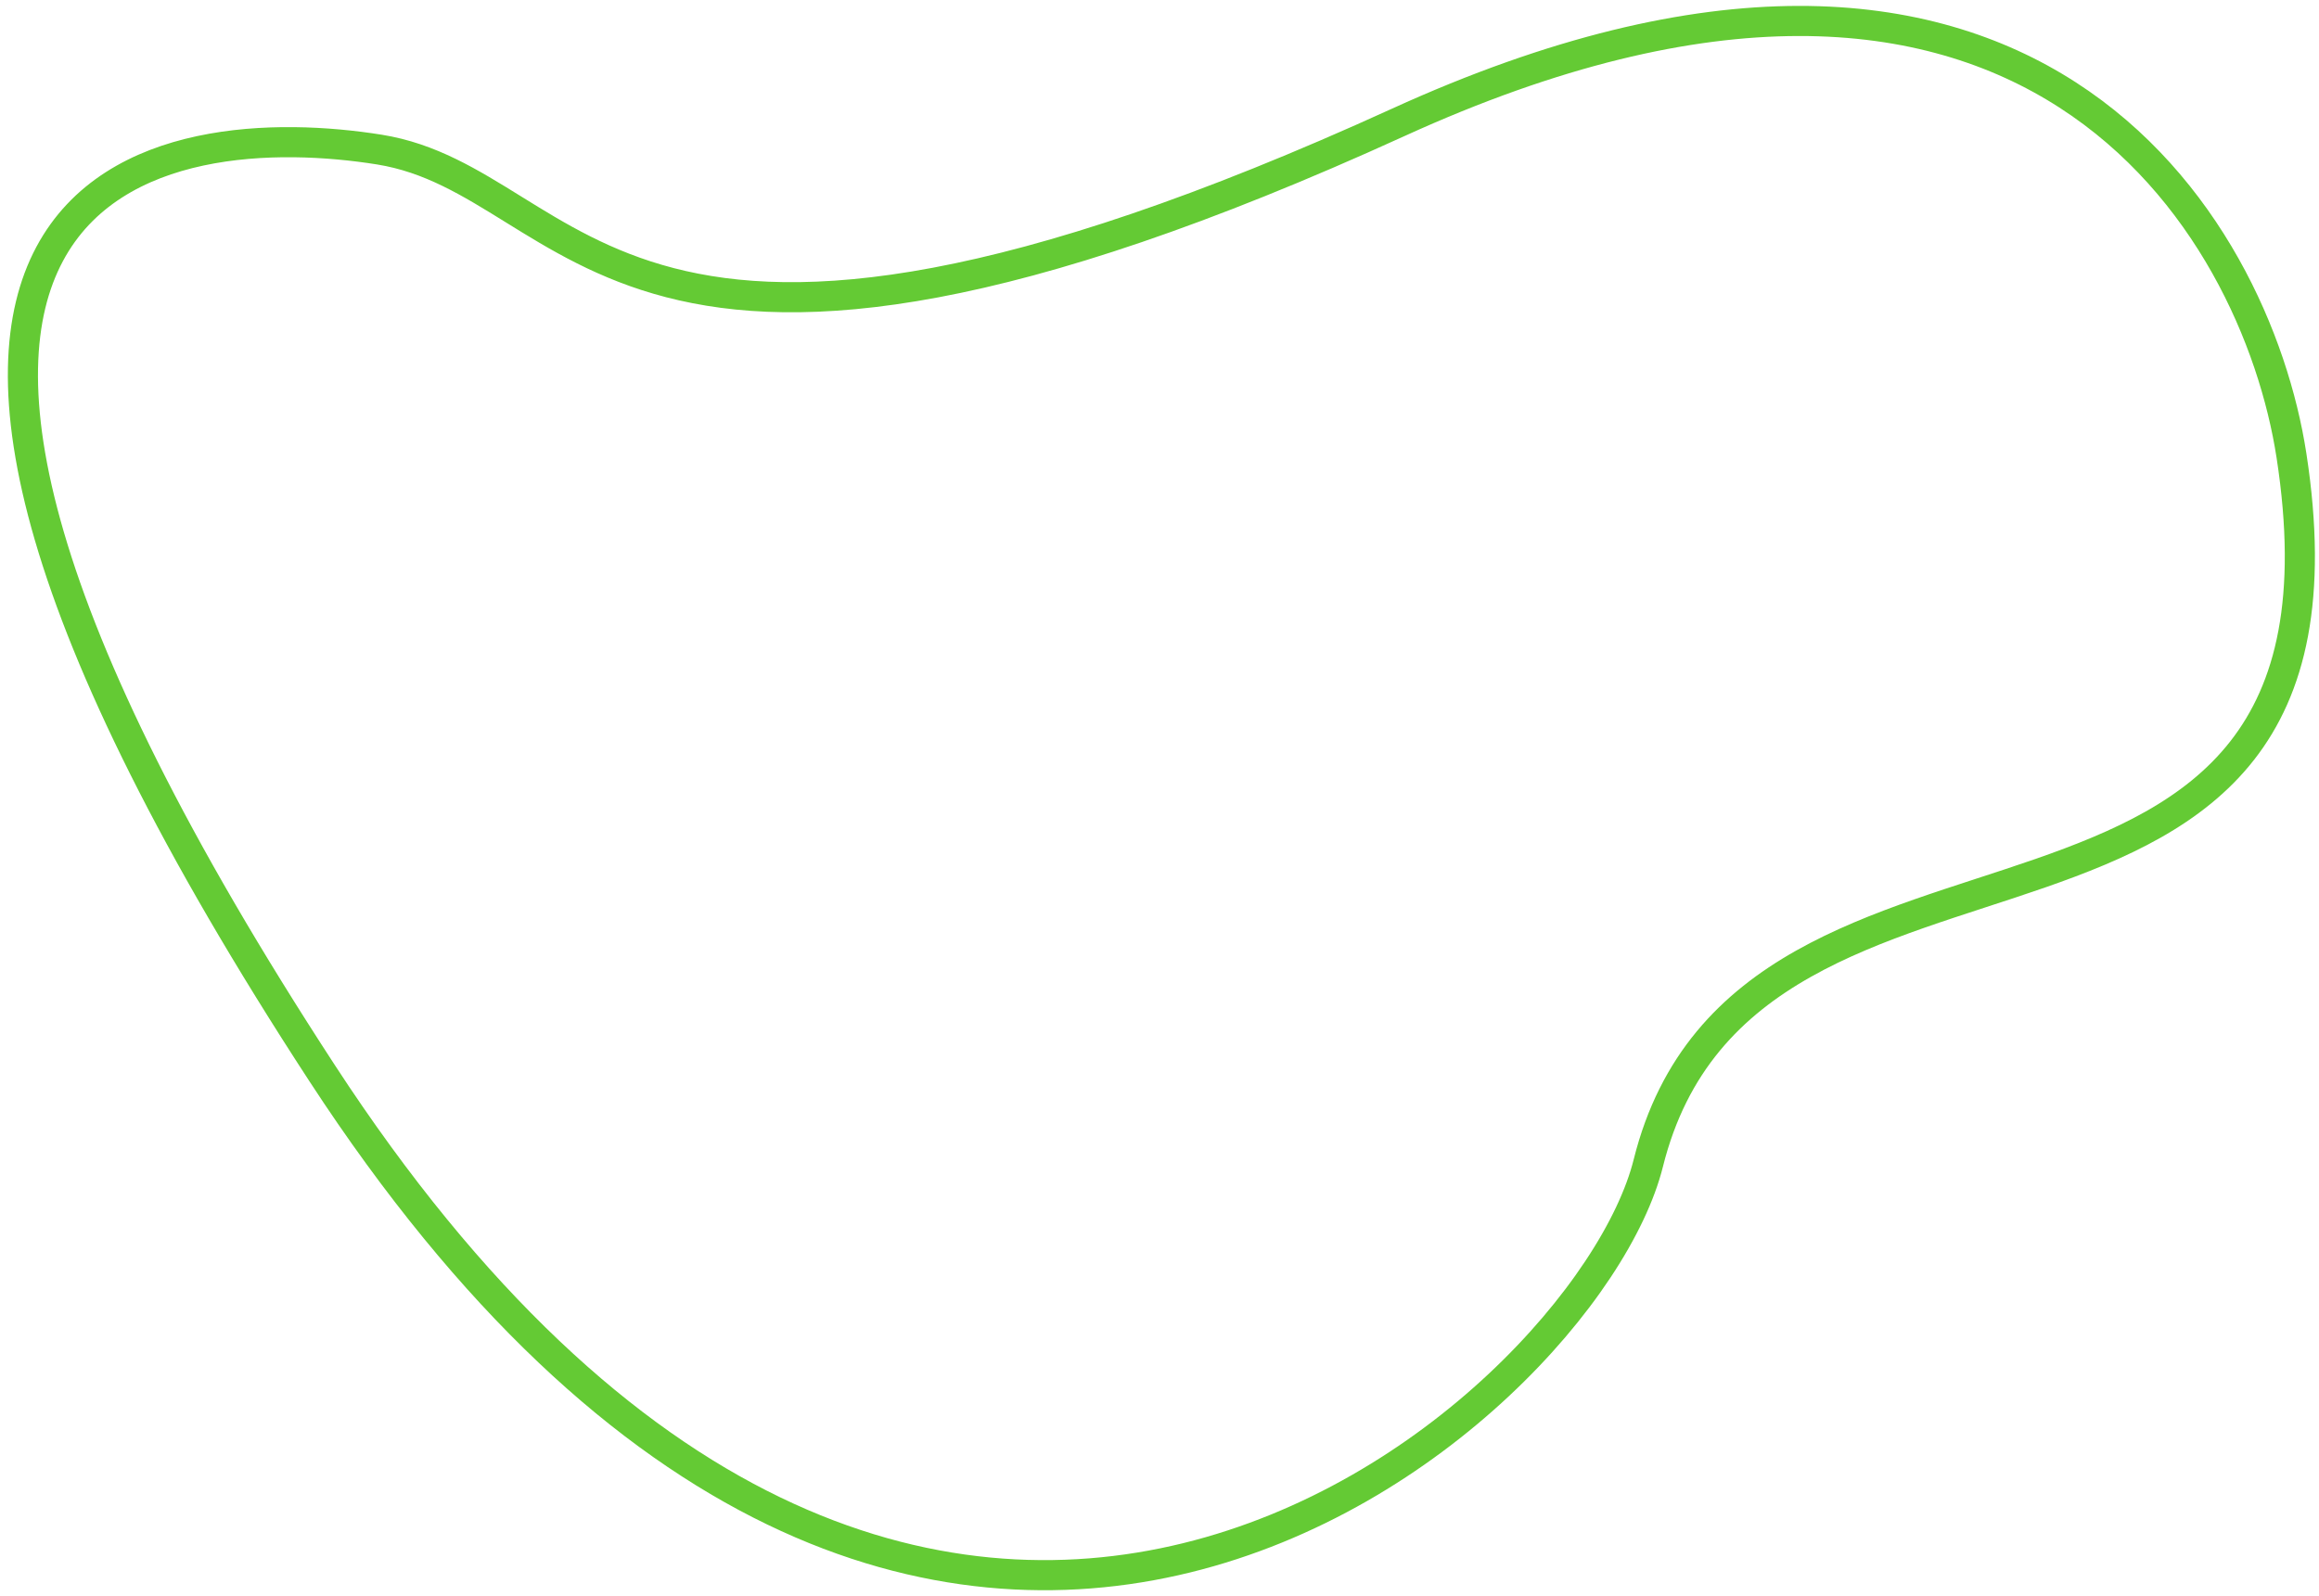 <svg width="231" height="159" viewBox="0 0 231 159" fill="none" xmlns="http://www.w3.org/2000/svg">
<path d="M139.277 12.195C201.959 -16.393 224.714 22.407 228.256 45.38C237.029 102.274 174.155 75.973 164.192 115.883C157.911 141.045 91.858 198.598 32.087 106.927C-27.683 15.256 17.554 11.667 37.789 14.904C58.023 18.142 60.926 47.931 139.277 12.195Z" stroke="#64CA34" stroke-width="3"/>
</svg>
